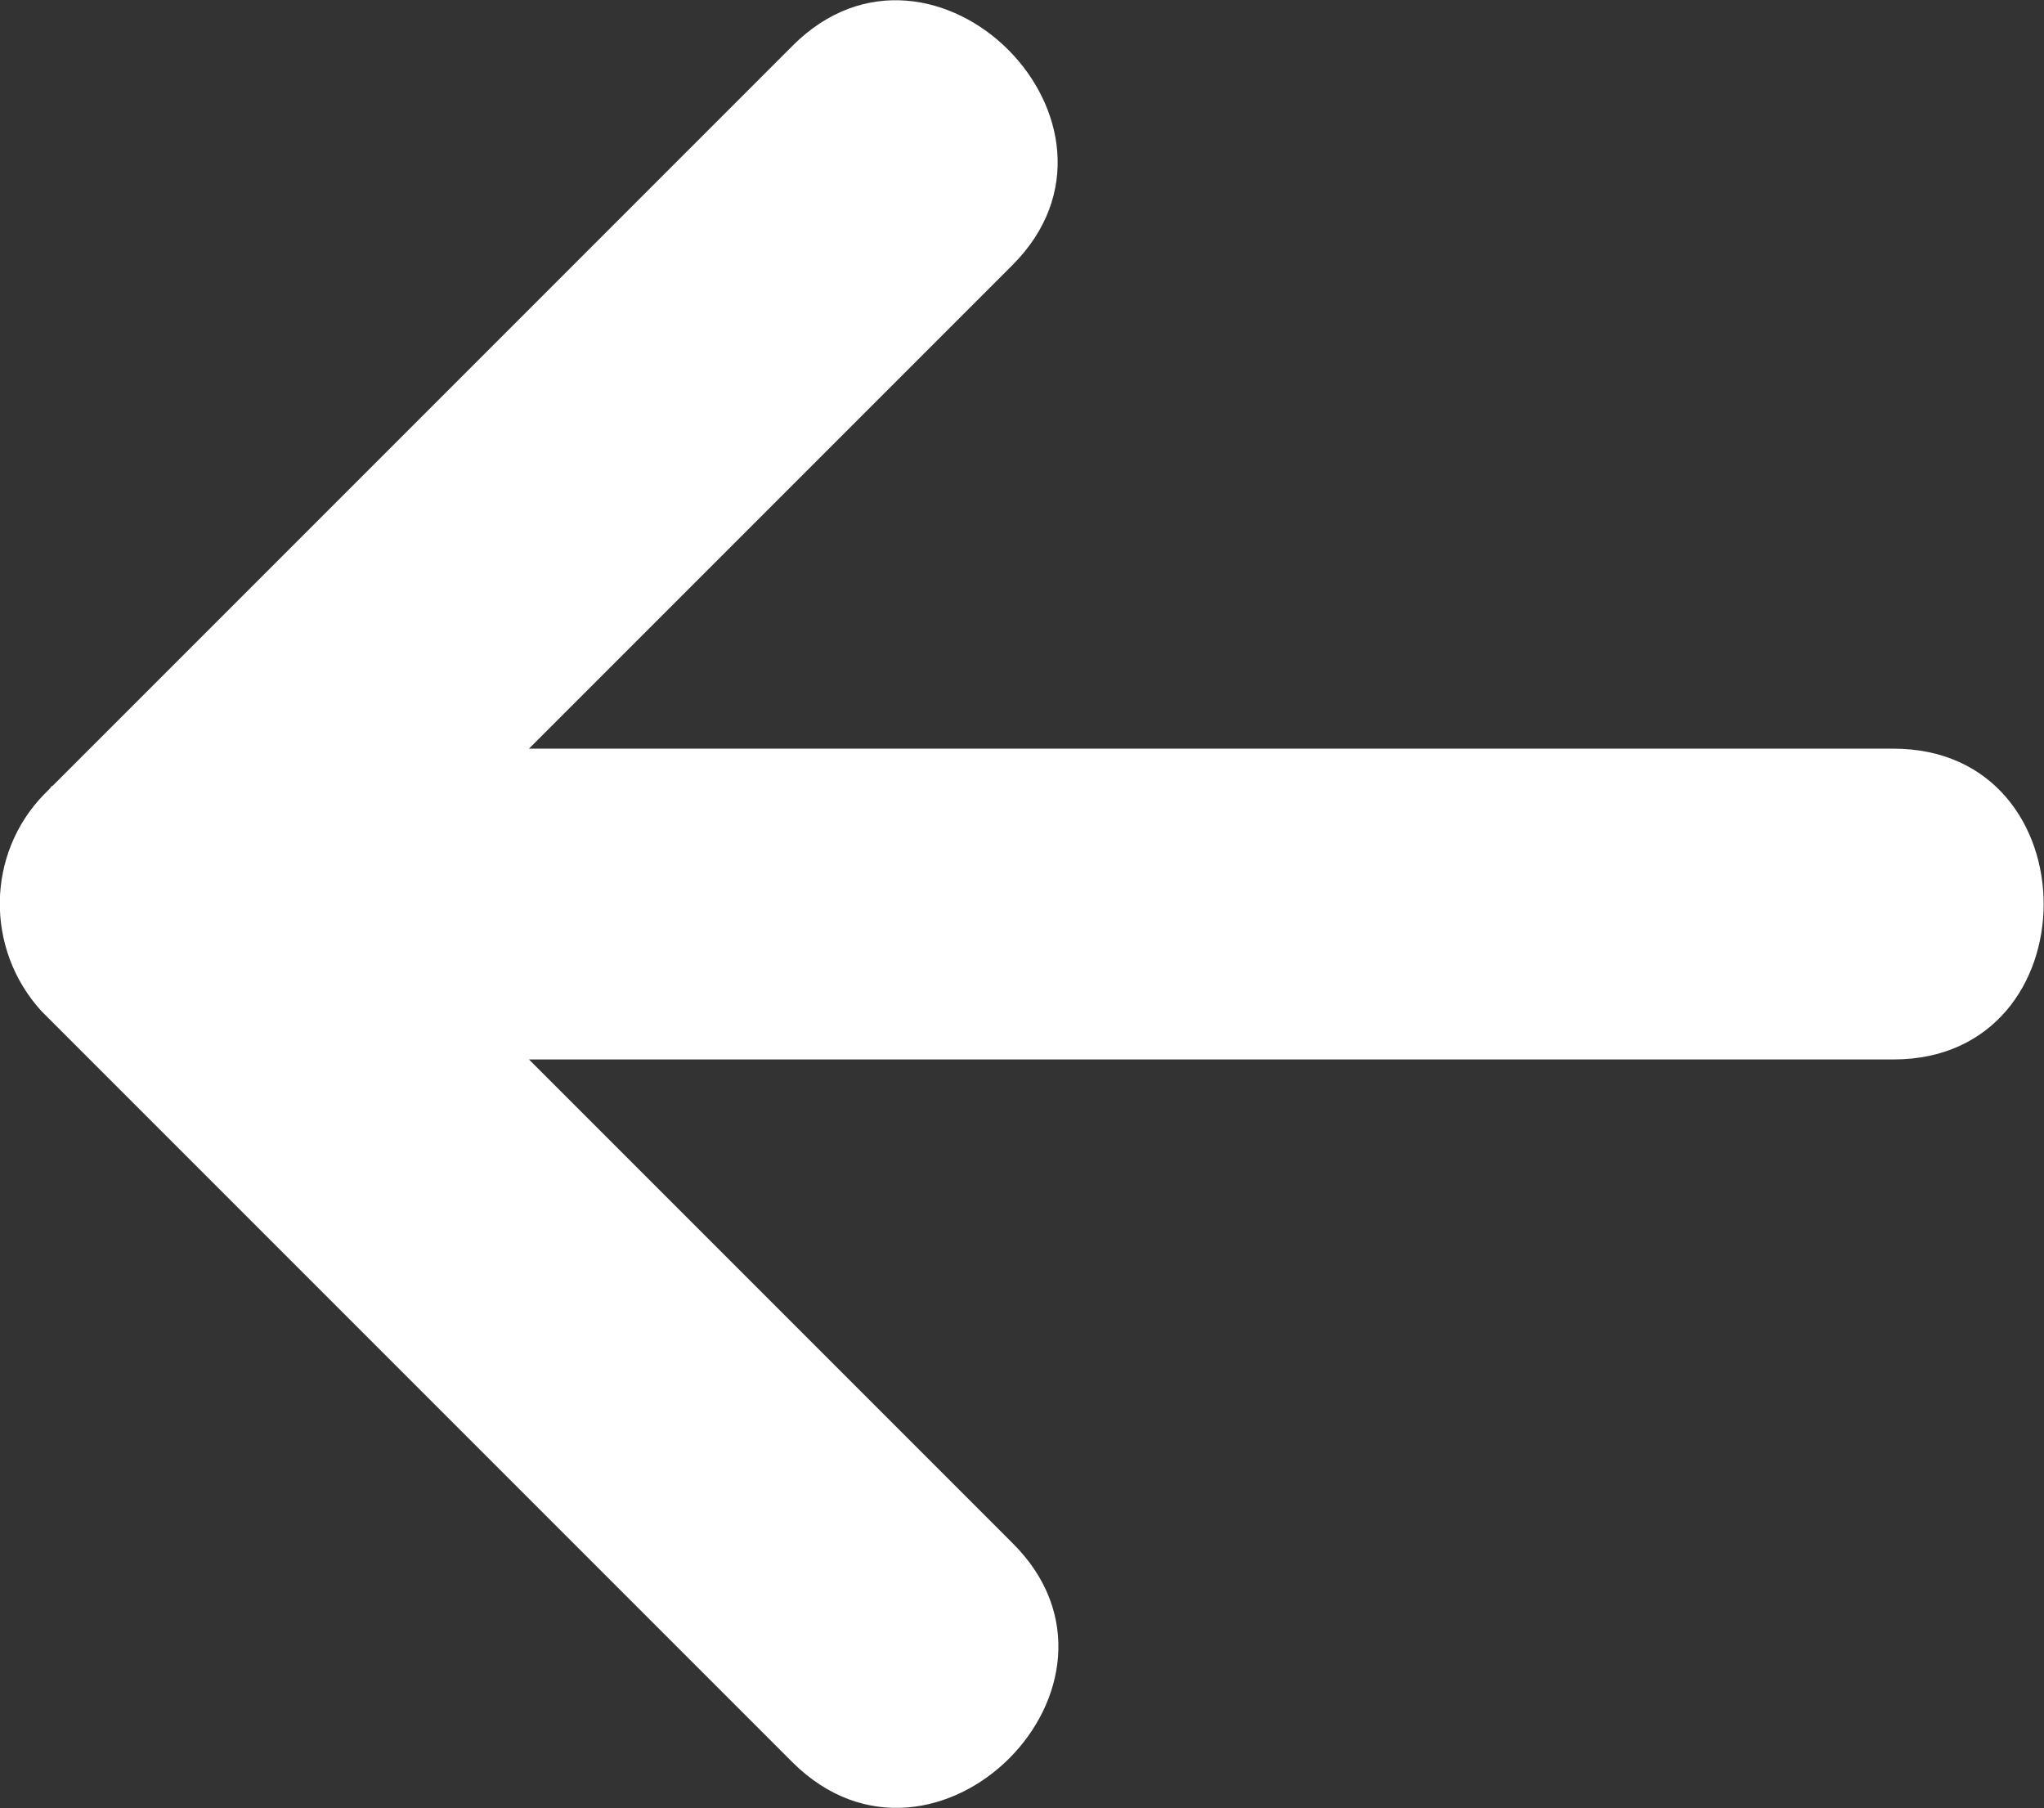 <?xml version="1.0" encoding="utf-8"?>
<!-- Generator: Adobe Illustrator 23.0.1, SVG Export Plug-In . SVG Version: 6.00 Build 0)  -->
<svg version="1.1" id="Capa_1" xmlns="http://www.w3.org/2000/svg" xmlns:xlink="http://www.w3.org/1999/xlink" x="0px" y="0px"
	 viewBox="0 0 148 130.9" style="enable-background:new 0 0 148 130.9;" xml:space="preserve">
<rect x="0" y="0" width="148" height="130.9" fill="#333333" stroke="none"/>
<style type="text/css">
	.st0{fill:#FFFFFF;}
</style>
<title>back_button_transparente</title>
<g id="Layer_2">
	<g id="vector">
		<path class="st0" d="M137.1,54.2H38.3l35-35C83.5,9,67.6-6.9,57.4,3.3L3.8,56.9c-0.1,0-0.1,0.1-0.2,0.2l-0.4,0.4
			C-1,61.8-1.1,68.7,3,73.2l0,0l0.2,0.2c0.1,0.1,0.2,0.2,0.3,0.3s0.2,0.2,0.4,0.4l53.5,53.5c10.3,10.2,26.2-5.7,15.9-15.9l-35-35
			h98.8C151.6,76.7,151.6,54.2,137.1,54.2z"/>
	</g>
</g>
</svg>
